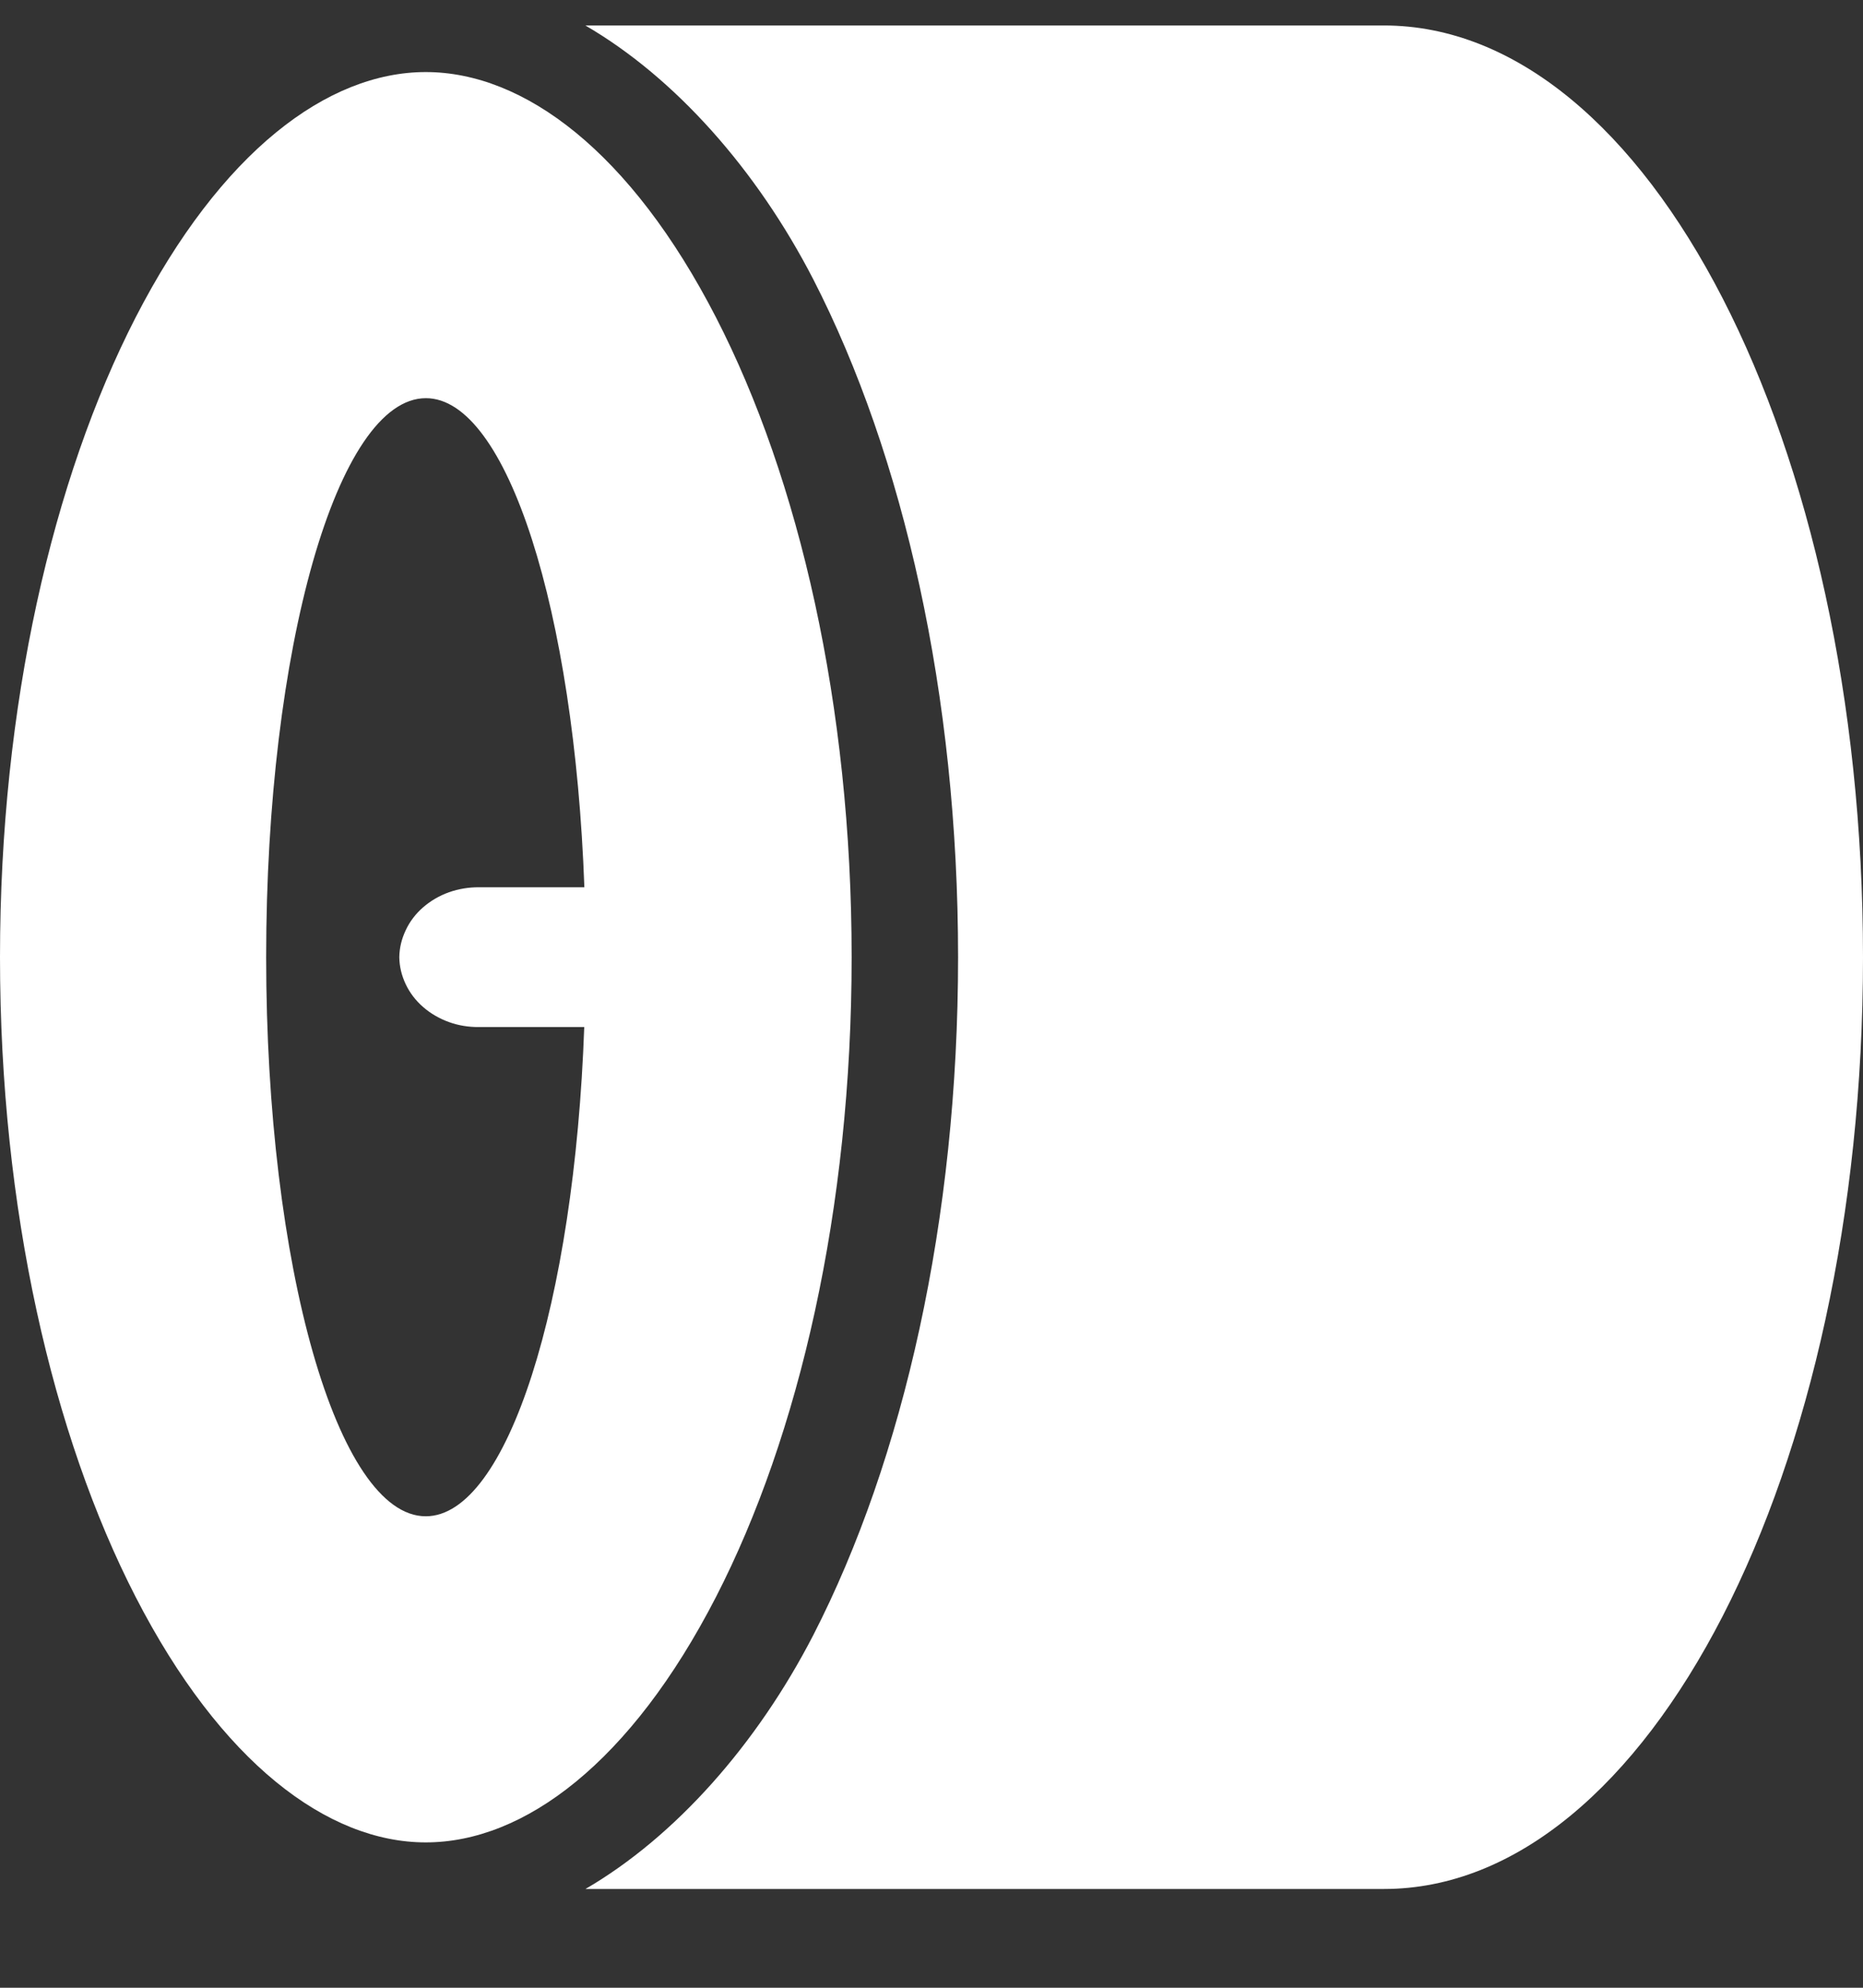 <svg width="15" height="16" viewBox="0 0 15 16" fill="none" xmlns="http://www.w3.org/2000/svg">
<rect x="0" y="0" width="15" height="16" fill="#333333" stroke="none"/>
<path d="M15 7.705C15 11.847 13.273 15.205 11.143 15.205H4.714C5.437 14.784 6.094 14.042 6.548 13.162C7.275 11.746 7.714 9.817 7.714 7.705C7.714 5.593 7.275 3.664 6.548 2.248C6.093 1.366 5.436 0.625 4.713 0.205H11.142C13.273 0.205 15 3.562 15 7.705Z" fill="white"/>
<path fill-rule="evenodd" clip-rule="evenodd" d="M1.092 2.555C0.425 3.854 0 5.674 0 7.705C0 9.735 0.424 11.555 1.092 12.854C1.778 14.188 2.638 14.83 3.428 14.83C4.22 14.83 5.079 14.188 5.765 12.854C6.433 11.555 6.857 9.735 6.857 7.705C6.857 5.674 6.433 3.854 5.765 2.555C5.079 1.222 4.22 0.58 3.428 0.58C2.637 0.58 1.778 1.222 1.092 2.555ZM2.143 7.705C2.143 10.19 2.718 12.205 3.428 12.205C4.084 12.205 4.625 10.487 4.704 8.267H3.858C3.775 8.268 3.692 8.255 3.615 8.227C3.537 8.199 3.467 8.158 3.407 8.106C3.347 8.054 3.299 7.991 3.267 7.923C3.234 7.854 3.216 7.78 3.215 7.705C3.216 7.63 3.234 7.556 3.267 7.487C3.299 7.418 3.347 7.355 3.407 7.303C3.467 7.251 3.537 7.21 3.615 7.182C3.692 7.155 3.775 7.141 3.858 7.142H4.705C4.625 4.922 4.084 3.205 3.429 3.205C2.717 3.205 2.143 5.219 2.143 7.705Z" fill="white"/>
</svg>
